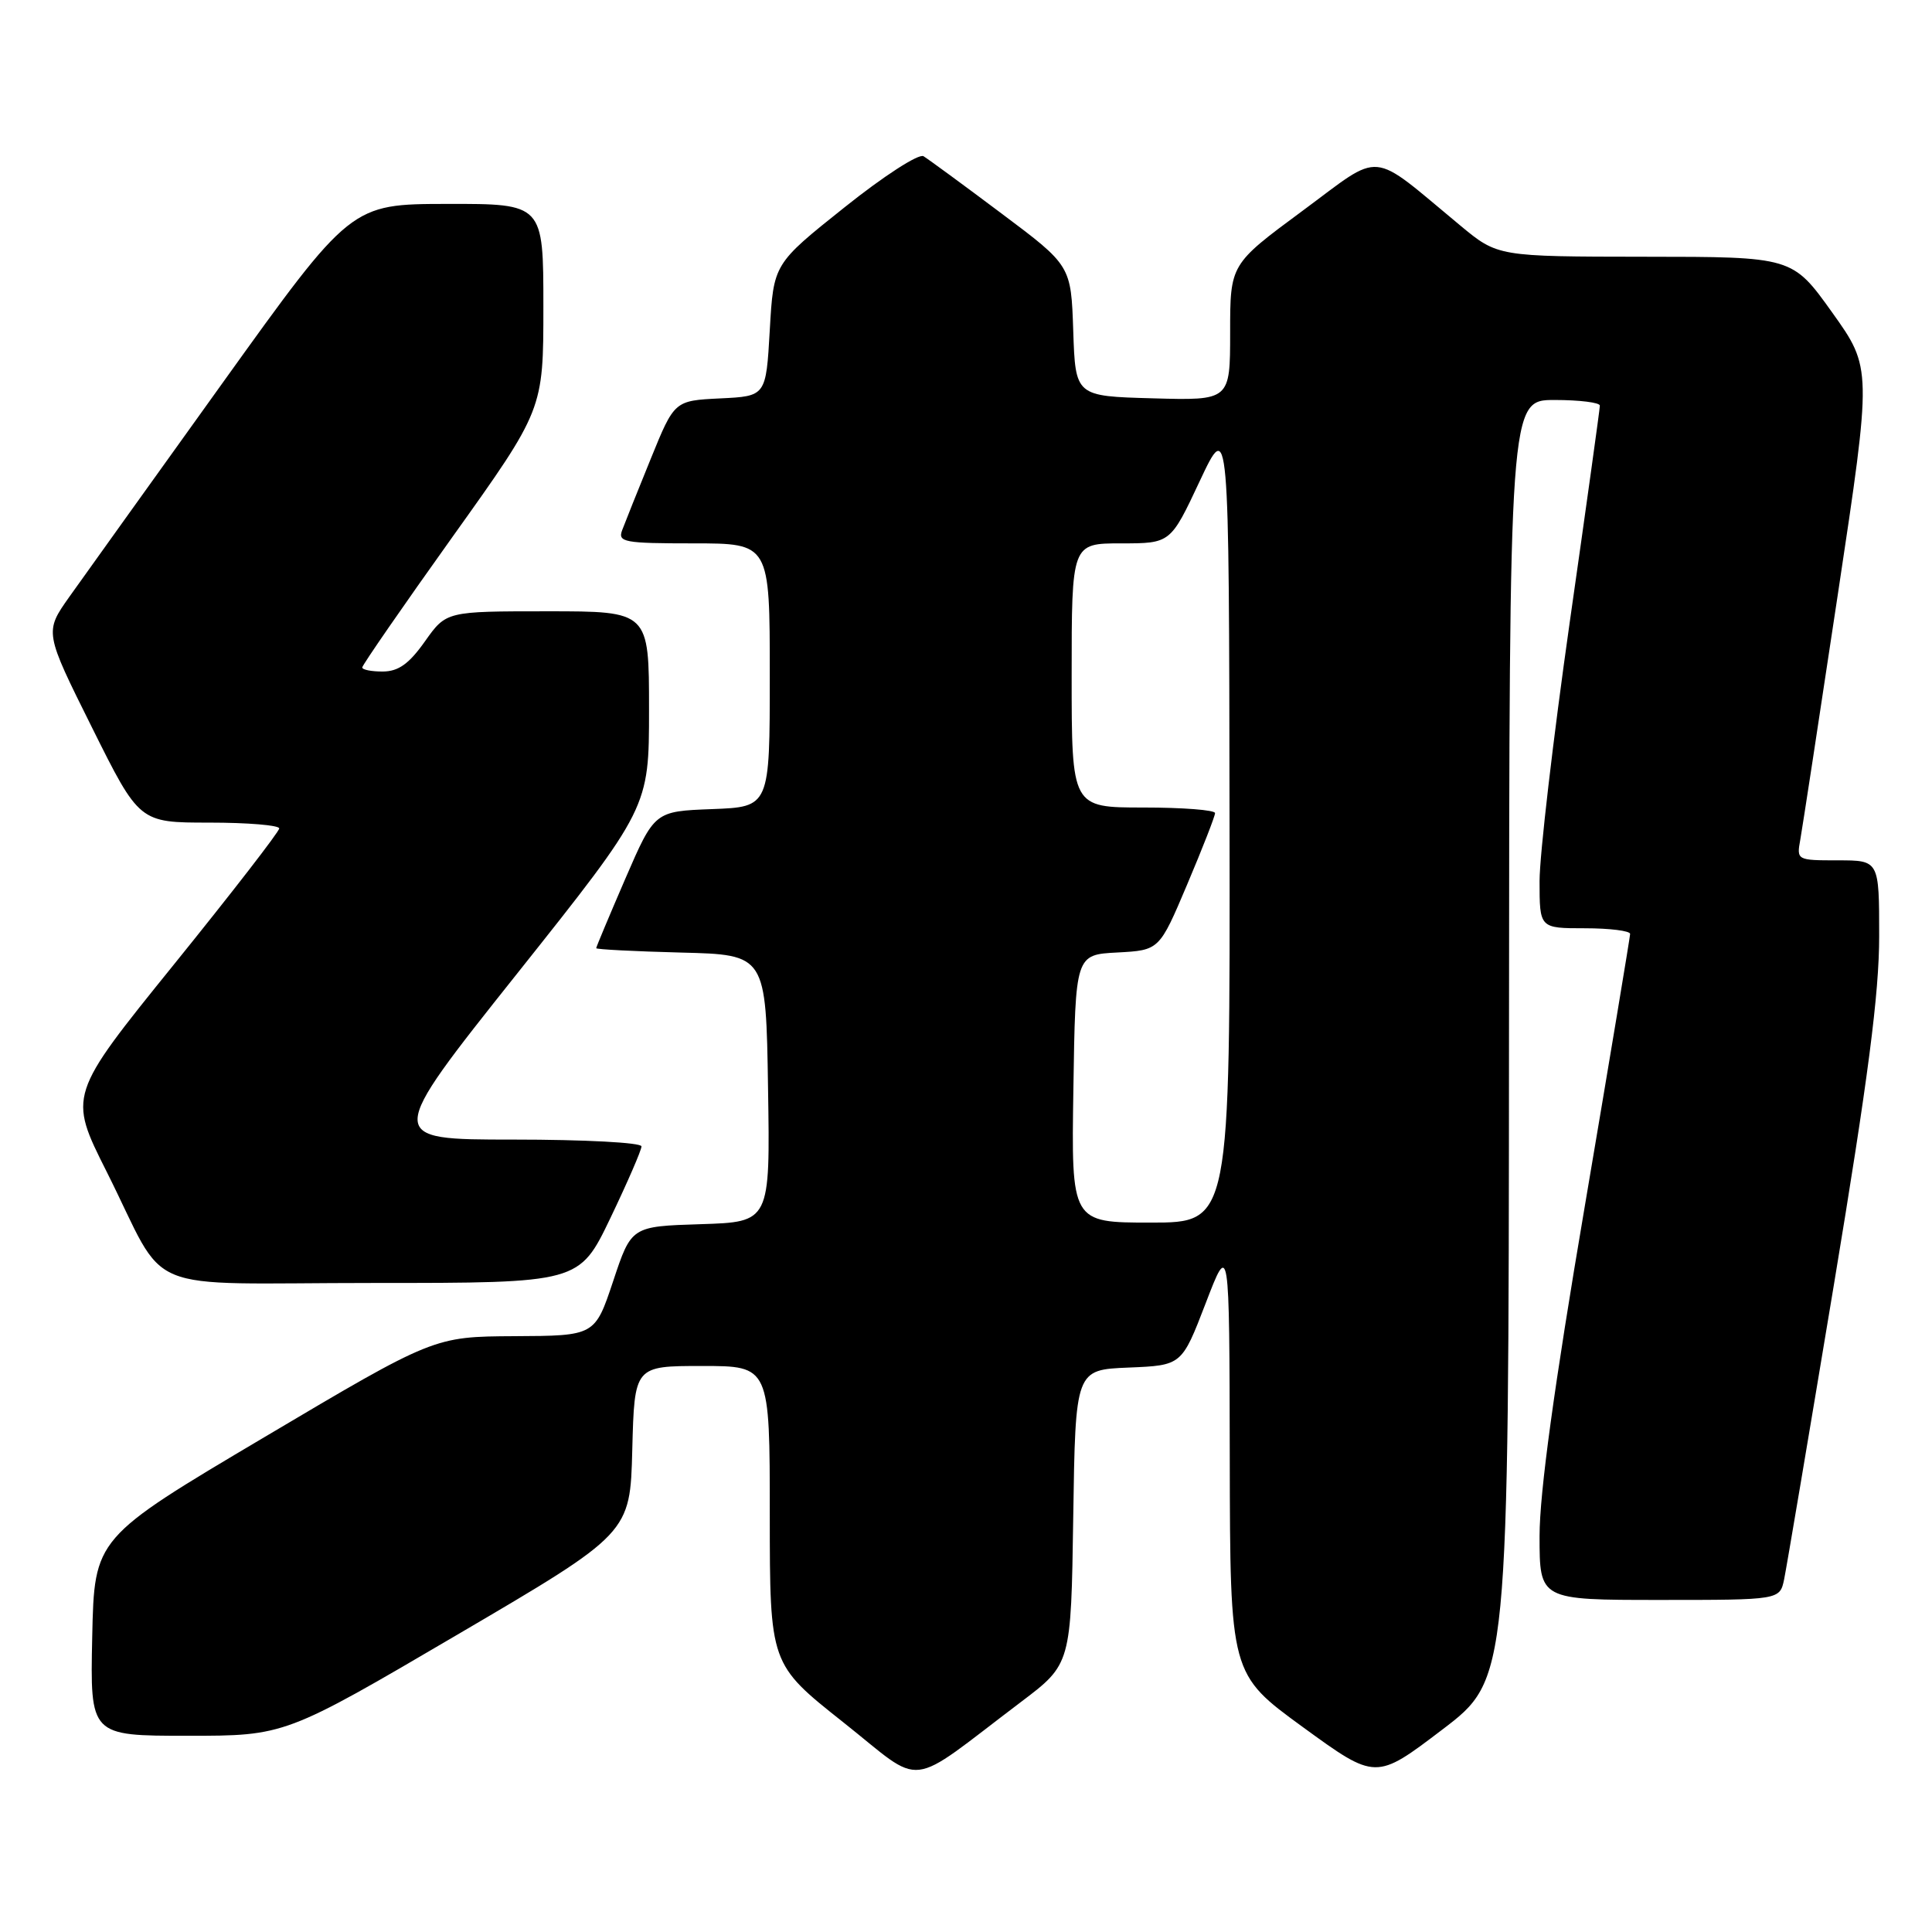 <?xml version="1.0" encoding="UTF-8" standalone="no"?>
<!DOCTYPE svg PUBLIC "-//W3C//DTD SVG 1.1//EN" "http://www.w3.org/Graphics/SVG/1.1/DTD/svg11.dtd" >
<svg xmlns="http://www.w3.org/2000/svg" xmlns:xlink="http://www.w3.org/1999/xlink" version="1.1" viewBox="0 0 256 256">
 <g >
 <path fill="currentColor"
d=" M 135.31 225.50 C 141.92 220.50 141.92 220.50 142.21 201.00 C 142.50 181.50 142.50 181.50 149.54 181.21 C 156.59 180.92 156.59 180.92 159.75 172.71 C 162.90 164.50 162.90 164.50 162.95 193.17 C 163.00 221.83 163.00 221.83 172.65 228.86 C 182.30 235.88 182.30 235.88 191.10 229.19 C 199.90 222.50 199.90 222.50 199.95 137.75 C 200.00 53.00 200.00 53.00 206.00 53.00 C 209.30 53.00 212.00 53.34 211.99 53.75 C 211.99 54.16 210.19 67.10 207.99 82.50 C 205.80 97.90 204.00 113.31 204.00 116.75 C 204.00 123.00 204.00 123.00 210.00 123.00 C 213.30 123.00 216.00 123.34 216.00 123.75 C 215.99 124.16 213.29 140.38 210.00 159.79 C 205.92 183.77 204.00 197.79 204.00 203.54 C 204.00 212.00 204.00 212.00 219.92 212.00 C 235.84 212.00 235.84 212.00 236.41 209.25 C 236.72 207.74 239.68 190.21 242.99 170.30 C 247.54 142.90 249.00 131.66 249.00 124.05 C 249.00 114.00 249.00 114.00 243.53 114.00 C 238.10 114.00 238.05 113.98 238.55 111.25 C 238.82 109.74 241.07 95.06 243.54 78.64 C 248.04 48.78 248.04 48.78 242.77 41.40 C 237.50 34.03 237.50 34.03 217.98 34.02 C 198.46 34.00 198.46 34.00 193.48 29.87 C 181.30 19.78 183.37 19.97 172.57 27.95 C 163.00 35.02 163.00 35.02 163.00 44.04 C 163.00 53.07 163.00 53.07 152.75 52.78 C 142.50 52.50 142.50 52.50 142.21 43.84 C 141.92 35.19 141.92 35.19 132.71 28.29 C 127.65 24.49 122.99 21.08 122.37 20.70 C 121.73 20.33 117.08 23.33 111.87 27.50 C 102.50 34.97 102.50 34.97 102.00 43.73 C 101.50 52.50 101.50 52.50 95.43 52.79 C 89.36 53.09 89.36 53.09 86.23 60.79 C 84.50 65.03 82.80 69.29 82.44 70.25 C 81.84 71.84 82.69 72.00 91.89 72.00 C 102.00 72.00 102.00 72.00 102.00 89.46 C 102.00 106.92 102.00 106.92 94.36 107.21 C 86.73 107.50 86.73 107.50 82.86 116.43 C 80.74 121.34 79.00 125.48 79.00 125.64 C 79.00 125.80 84.06 126.06 90.25 126.22 C 101.50 126.50 101.50 126.50 101.77 144.21 C 102.05 161.92 102.05 161.92 92.85 162.21 C 83.66 162.50 83.66 162.50 81.25 169.75 C 78.83 177.00 78.83 177.00 68.17 177.05 C 57.50 177.11 57.50 177.11 35.00 190.45 C 12.50 203.79 12.50 203.79 12.22 216.89 C 11.94 230.00 11.94 230.00 24.86 230.00 C 37.77 230.00 37.77 230.00 60.64 216.58 C 83.50 203.17 83.50 203.17 83.78 192.08 C 84.07 181.00 84.07 181.00 93.03 181.00 C 102.00 181.00 102.00 181.00 102.00 200.75 C 102.01 220.50 102.01 220.50 111.71 228.19 C 122.69 236.89 119.82 237.21 135.31 225.50 Z  M 80.88 161.40 C 83.14 156.68 85.00 152.40 85.00 151.90 C 85.00 151.40 77.47 151.00 68.01 151.00 C 51.02 151.00 51.02 151.00 68.51 129.02 C 86.00 107.03 86.00 107.03 86.00 94.02 C 86.00 81.00 86.00 81.00 72.56 81.00 C 59.13 81.00 59.13 81.00 56.31 84.98 C 54.21 87.95 52.81 88.96 50.75 88.98 C 49.24 88.99 48.00 88.75 48.00 88.44 C 48.00 88.14 53.40 80.32 60.00 71.08 C 72.00 54.28 72.00 54.28 72.00 40.64 C 72.00 27.00 72.00 27.00 59.25 27.02 C 46.50 27.04 46.50 27.04 29.50 50.73 C 20.15 63.76 11.01 76.52 9.19 79.08 C 5.89 83.75 5.89 83.75 12.18 96.38 C 18.46 109.00 18.46 109.00 27.73 109.00 C 32.83 109.00 37.00 109.35 37.00 109.77 C 37.00 110.19 30.71 118.32 23.02 127.83 C 9.04 145.13 9.04 145.13 14.14 155.27 C 22.49 171.92 17.87 170.00 49.49 170.00 C 76.75 170.00 76.75 170.00 80.88 161.40 Z  M 142.23 144.25 C 142.50 126.50 142.50 126.50 148.06 126.21 C 153.62 125.91 153.62 125.91 157.31 117.19 C 159.34 112.40 161.00 108.14 161.00 107.74 C 161.00 107.33 156.72 107.00 151.50 107.00 C 142.00 107.00 142.00 107.00 142.00 89.50 C 142.00 72.00 142.00 72.00 148.55 72.00 C 155.10 72.00 155.10 72.00 158.97 63.75 C 162.85 55.50 162.85 55.50 162.92 108.75 C 163.00 162.00 163.00 162.00 152.48 162.00 C 141.95 162.00 141.95 162.00 142.23 144.25 Z "/>
</g>
</svg>
